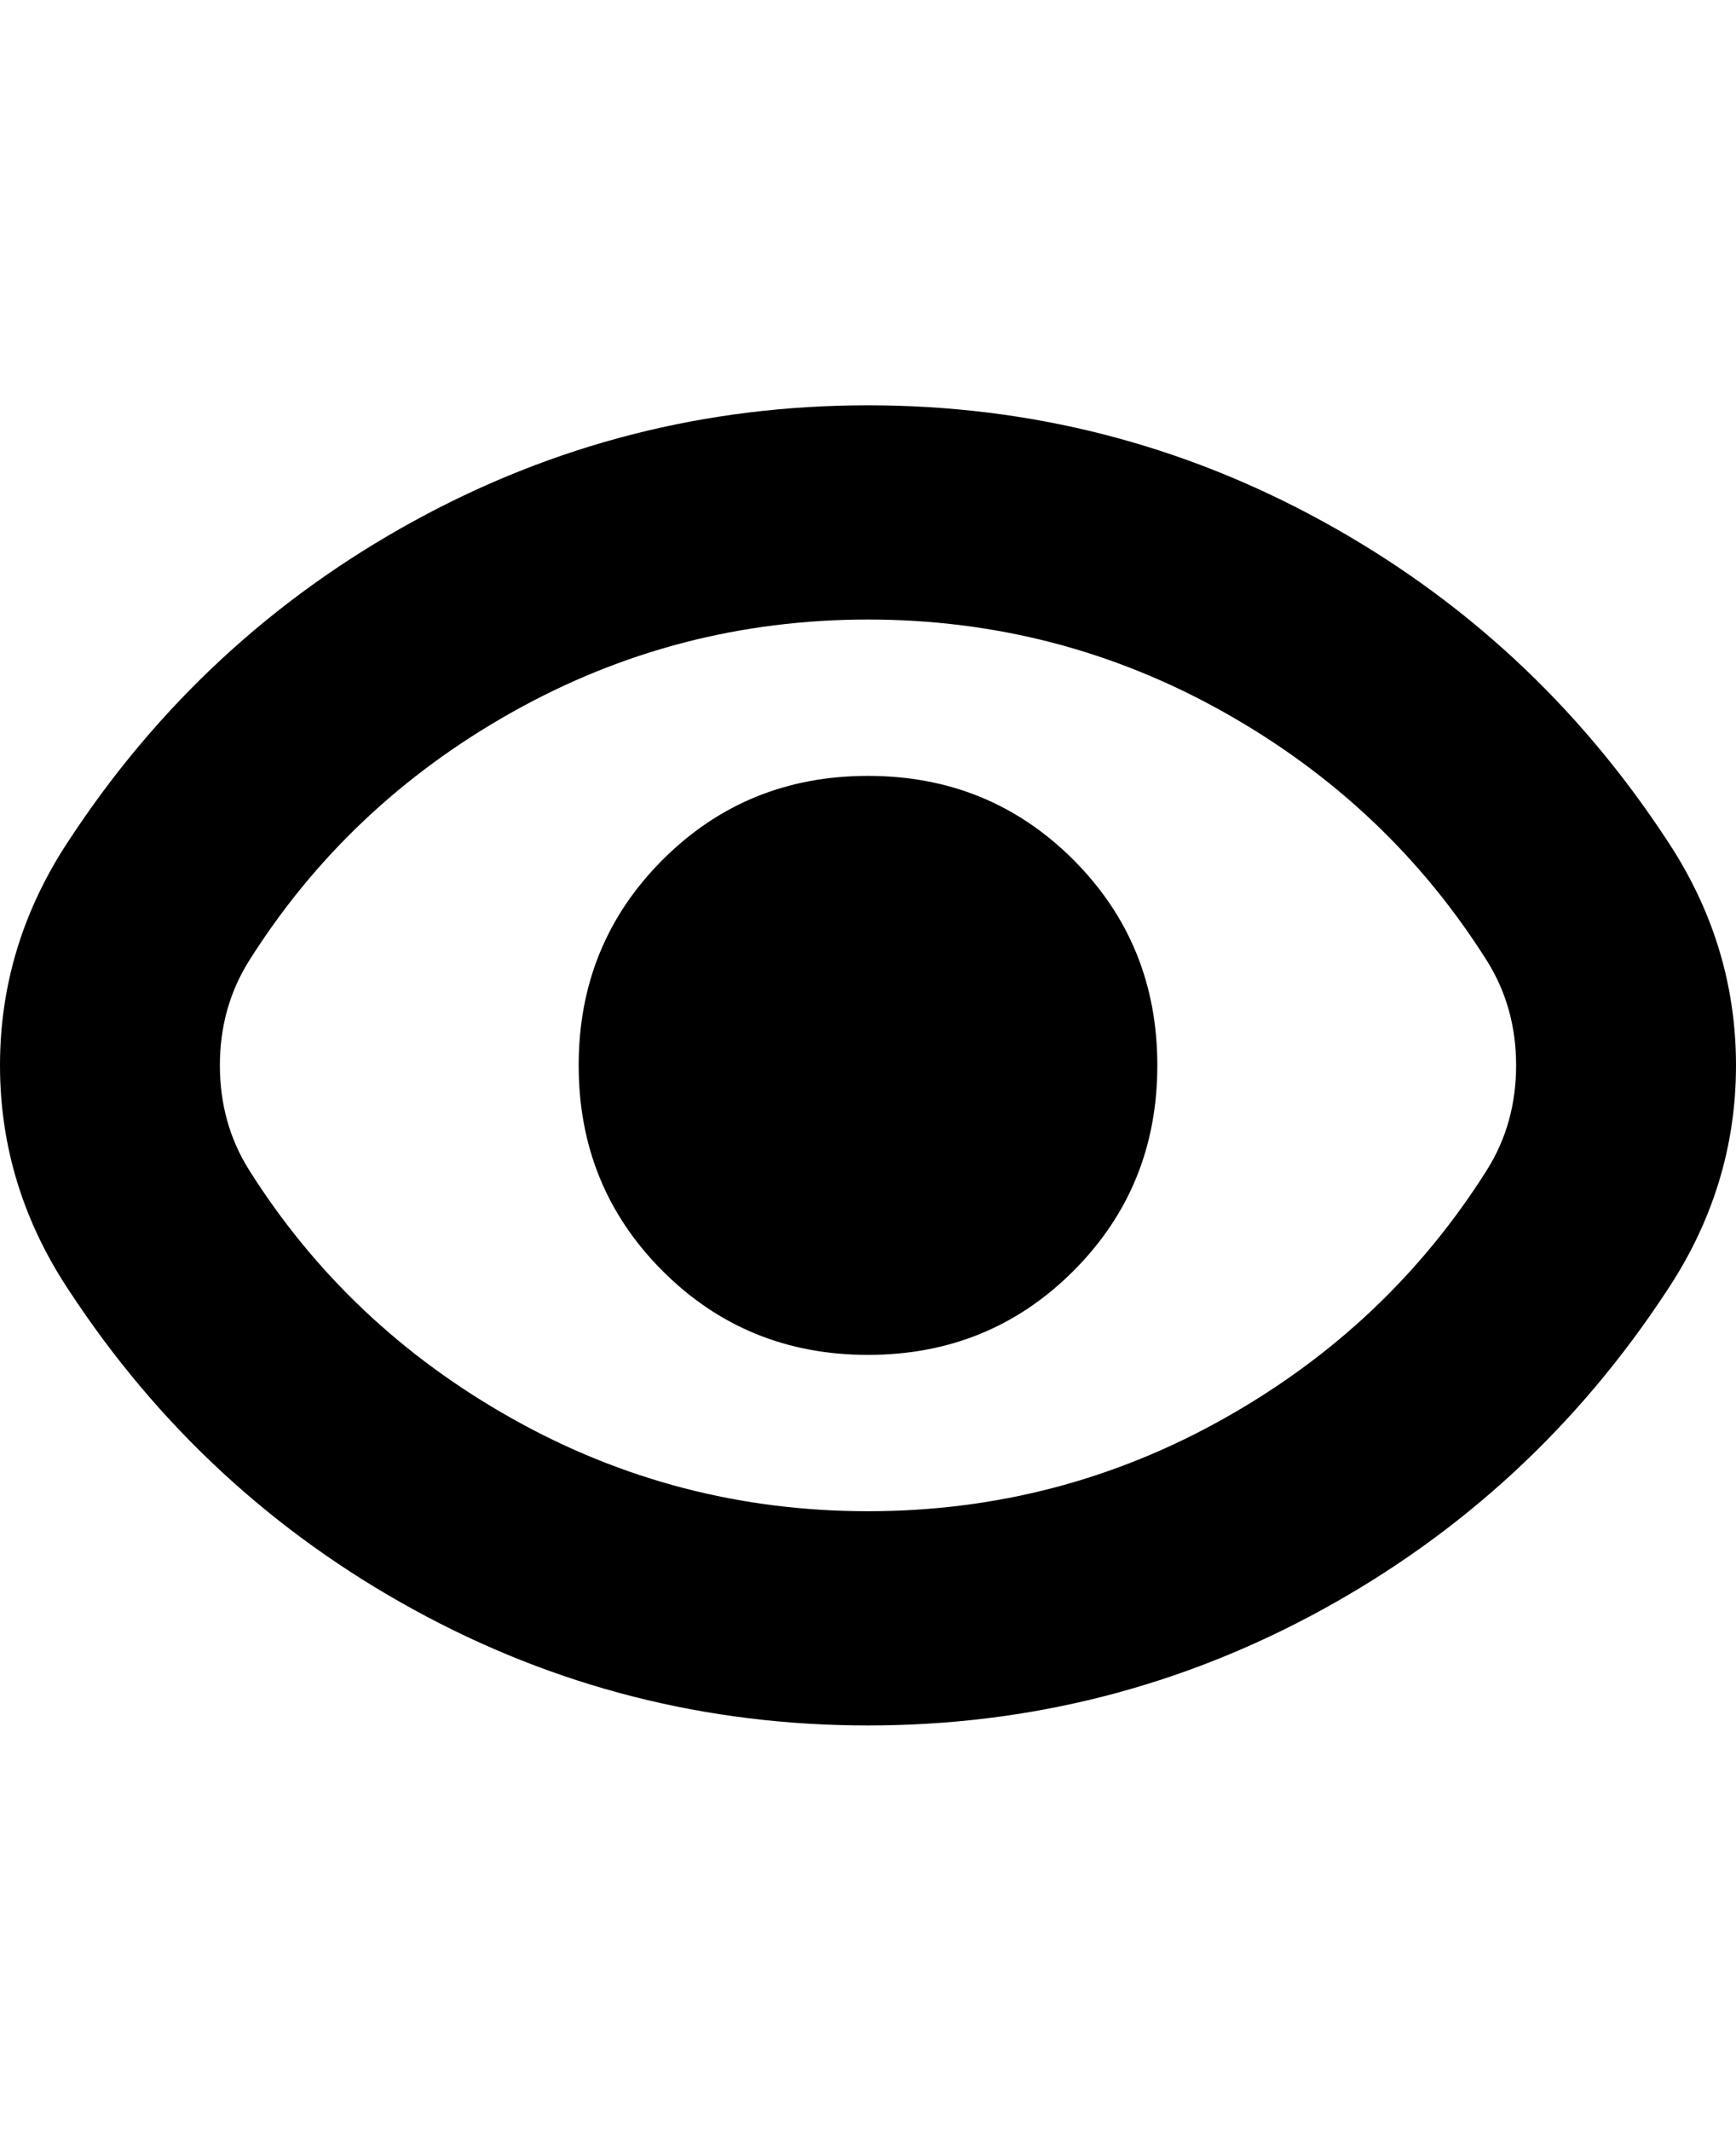 <svg viewBox="0 0 300 368" xmlns="http://www.w3.org/2000/svg"><path d="M288 145q-23-35-59.5-55T150 70q-42 0-78.5 20T12 145Q0 163 0 184t12 39q23 35 59.5 55t78.5 20q42 0 78.5-20t59.5-55q12-18 12-39t-12-39zm-31 57q-17 27-45.5 43T150 261q-33 0-61.5-16T43 202q-5-8-5-18t5-18q17-27 45.5-43t61.5-16q33 0 61.5 16t45.5 43q5 8 5 18t-5 18zm-157-18q0 21 14.5 35.5T150 234q21 0 35.5-14.5T200 184q0-21-14.5-35.5T150 134q-21 0-35.5 14.5T100 184z"/></svg>